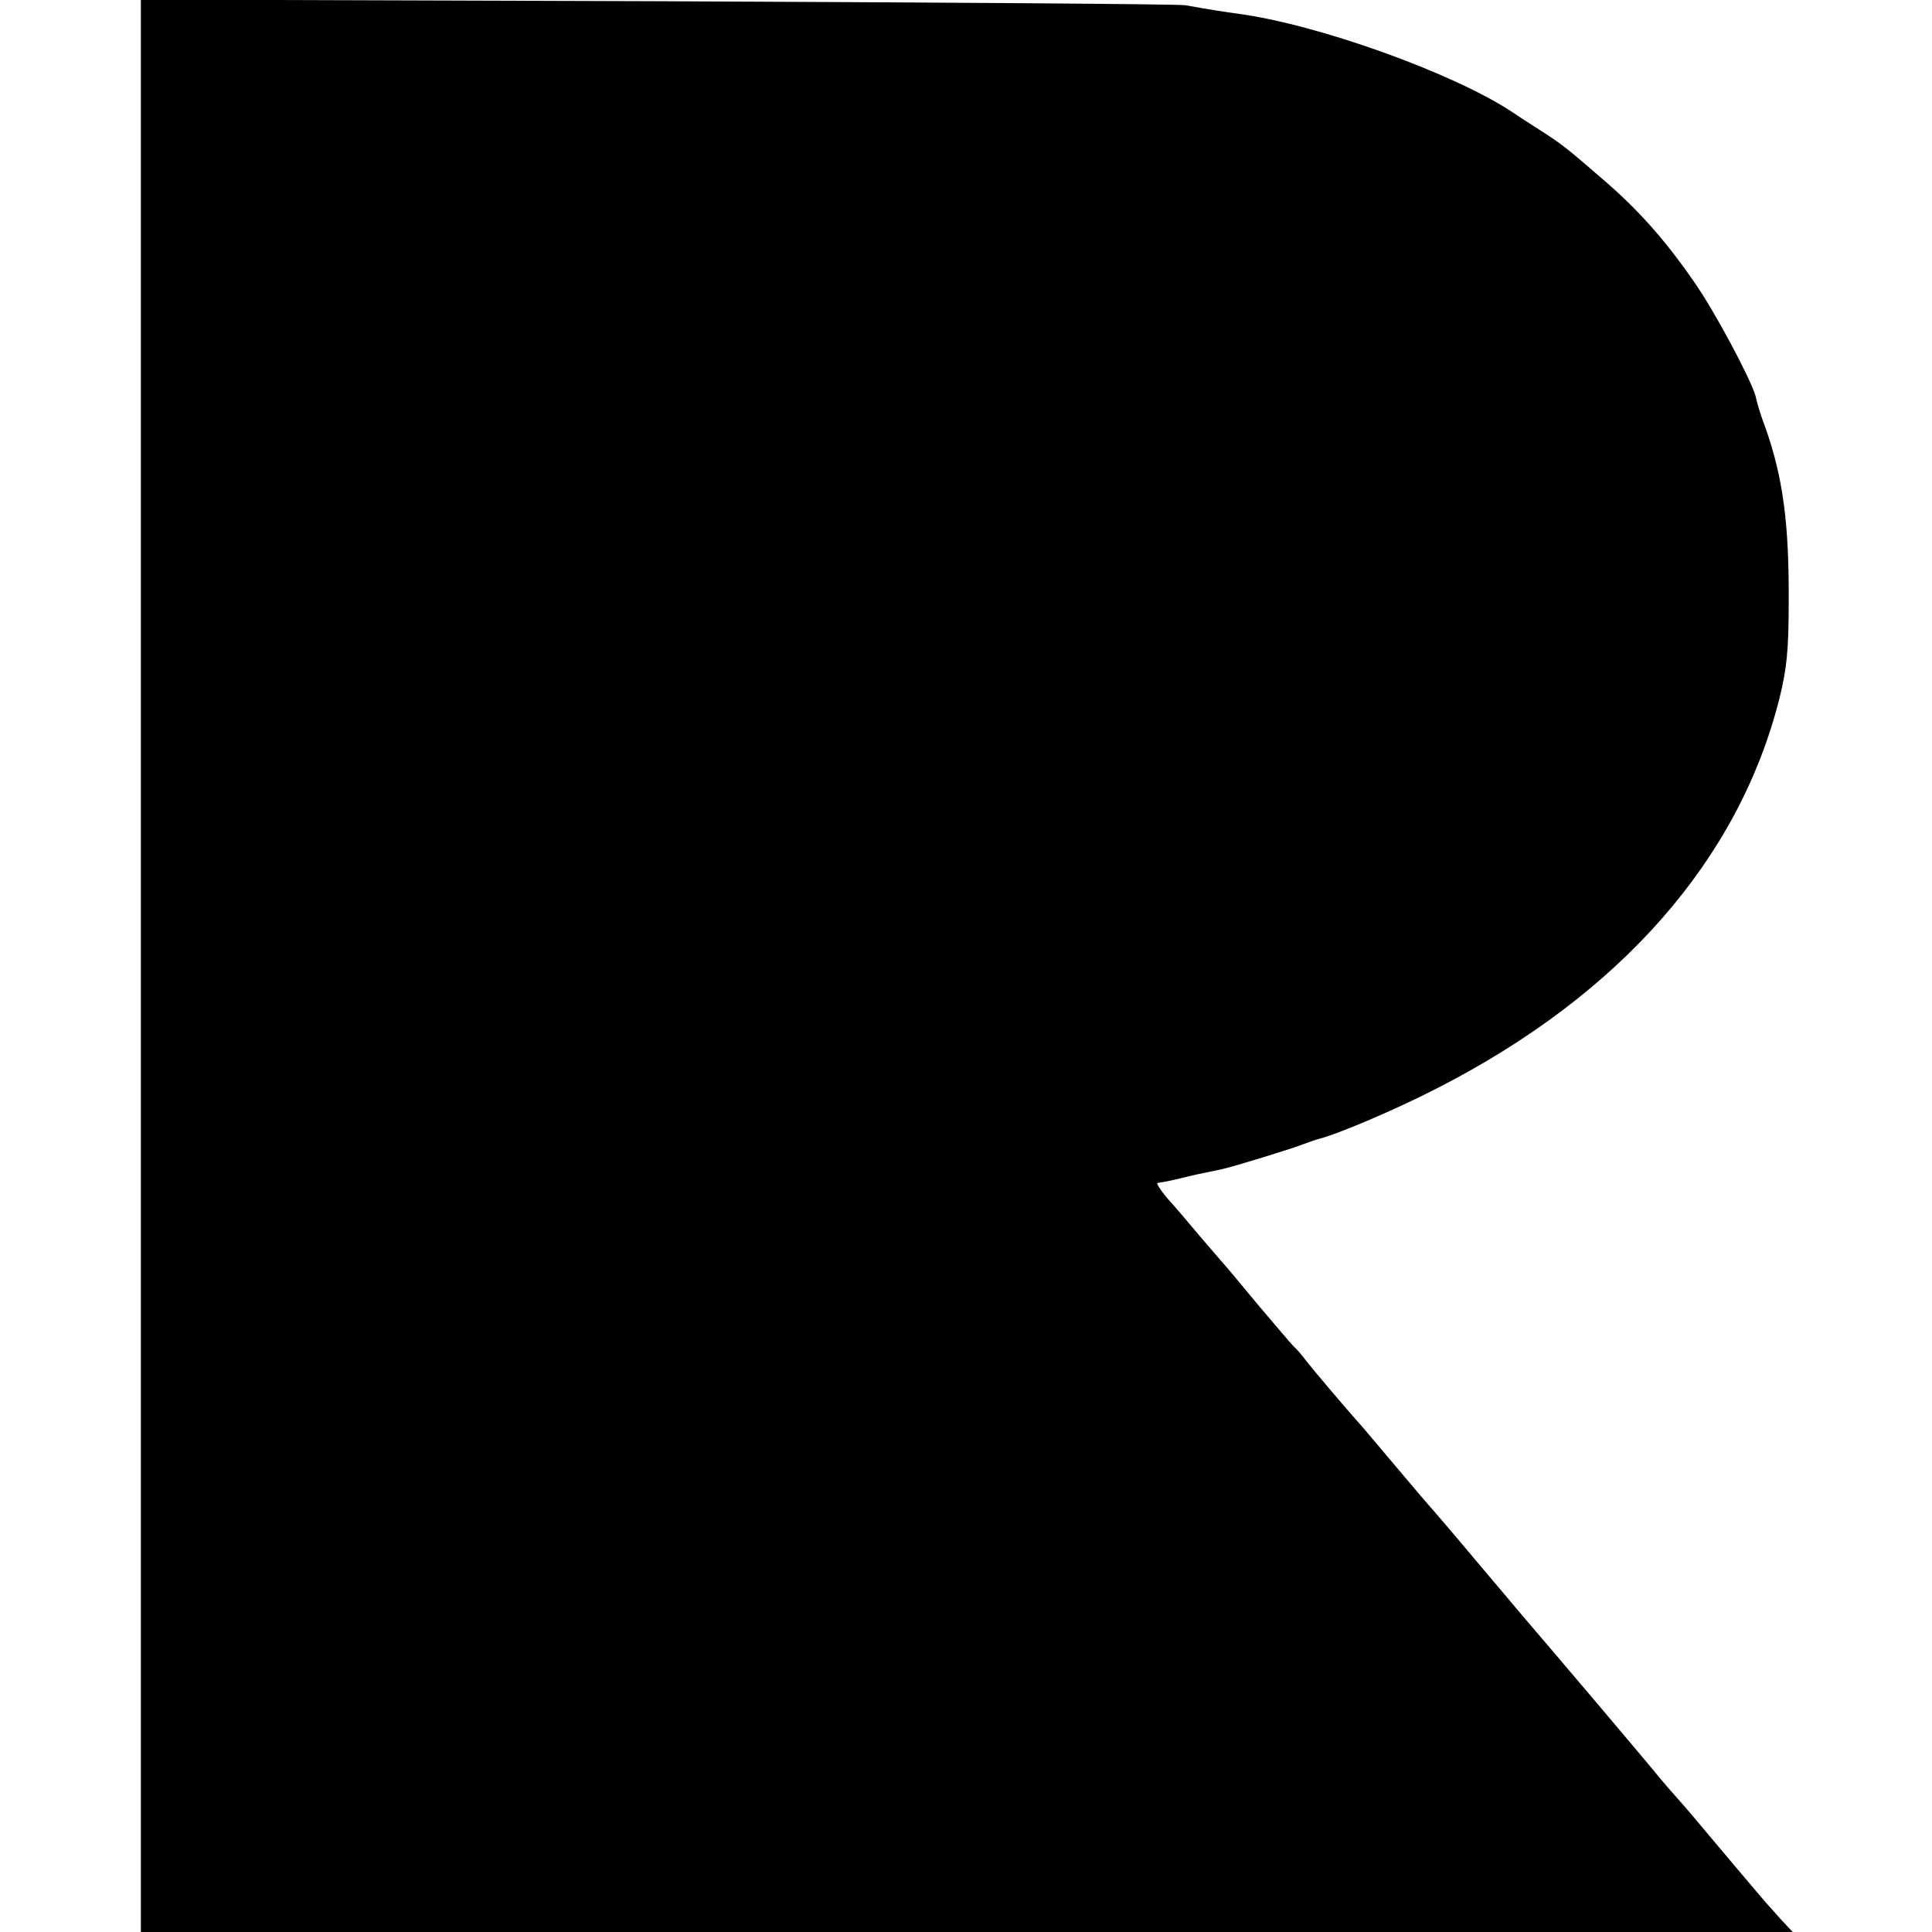 <svg version="1" xmlns="http://www.w3.org/2000/svg" width="640" height="640" viewBox="0 0 480 480"><path d="M35 239.9V480h410.4l-3-3.2c-1.6-1.8-3.1-3.5-3.4-3.8-.3-.3-4.1-4.8-8.5-10-10.4-12.4-11.6-13.8-14-16.5-1.1-1.2-2.9-3.3-4-4.6-2.1-2.7-29.5-35-32.9-38.9-1.2-1.4-7.1-8.4-13.1-15.5-6-7.2-11.2-13.2-11.5-13.5-.3-.3-4.1-4.8-8.5-10s-8.4-10-9-10.6c-2.8-3.1-11.1-12.9-12.9-15.2-1.1-1.5-2.6-3.2-3.2-3.7-.6-.6-4.6-5.3-9-10.5-4.3-5.2-8.3-10-8.9-10.6-.5-.6-3-3.5-5.5-6.4-2.5-3-6-7.1-7.9-9.2-1.8-2.1-2.9-3.9-2.5-3.9 1.9-.3 3-.5 5.9-1.2 2.7-.7 4.2-1 10-2.2 2.8-.6 17.5-5.1 20.5-6.3 1.4-.5 3-1.1 3.5-1.2 4.9-1.2 19.6-7.5 29.5-12.6 45.6-23.3 75-56.8 85.1-96.9 1.8-7.3 2.3-11.9 2.3-24 .1-19.4-1.4-30.8-5.8-43.3-.9-2.3-1.6-4.6-1.7-5-.1-.4-.5-1.6-.7-2.7-1.2-4.3-10.3-21.4-15.4-28.6-7.2-10.4-13.8-17.8-22.4-25.2-8.9-7.7-10-8.6-14.9-11.8-2.2-1.4-5.8-3.7-8-5.2-14.8-9.7-48.3-21.7-68-24.3-2.9-.4-6.9-1-13-2.1-1.6-.3-60.7-.7-131.2-1L35-.1v240z"/></svg>